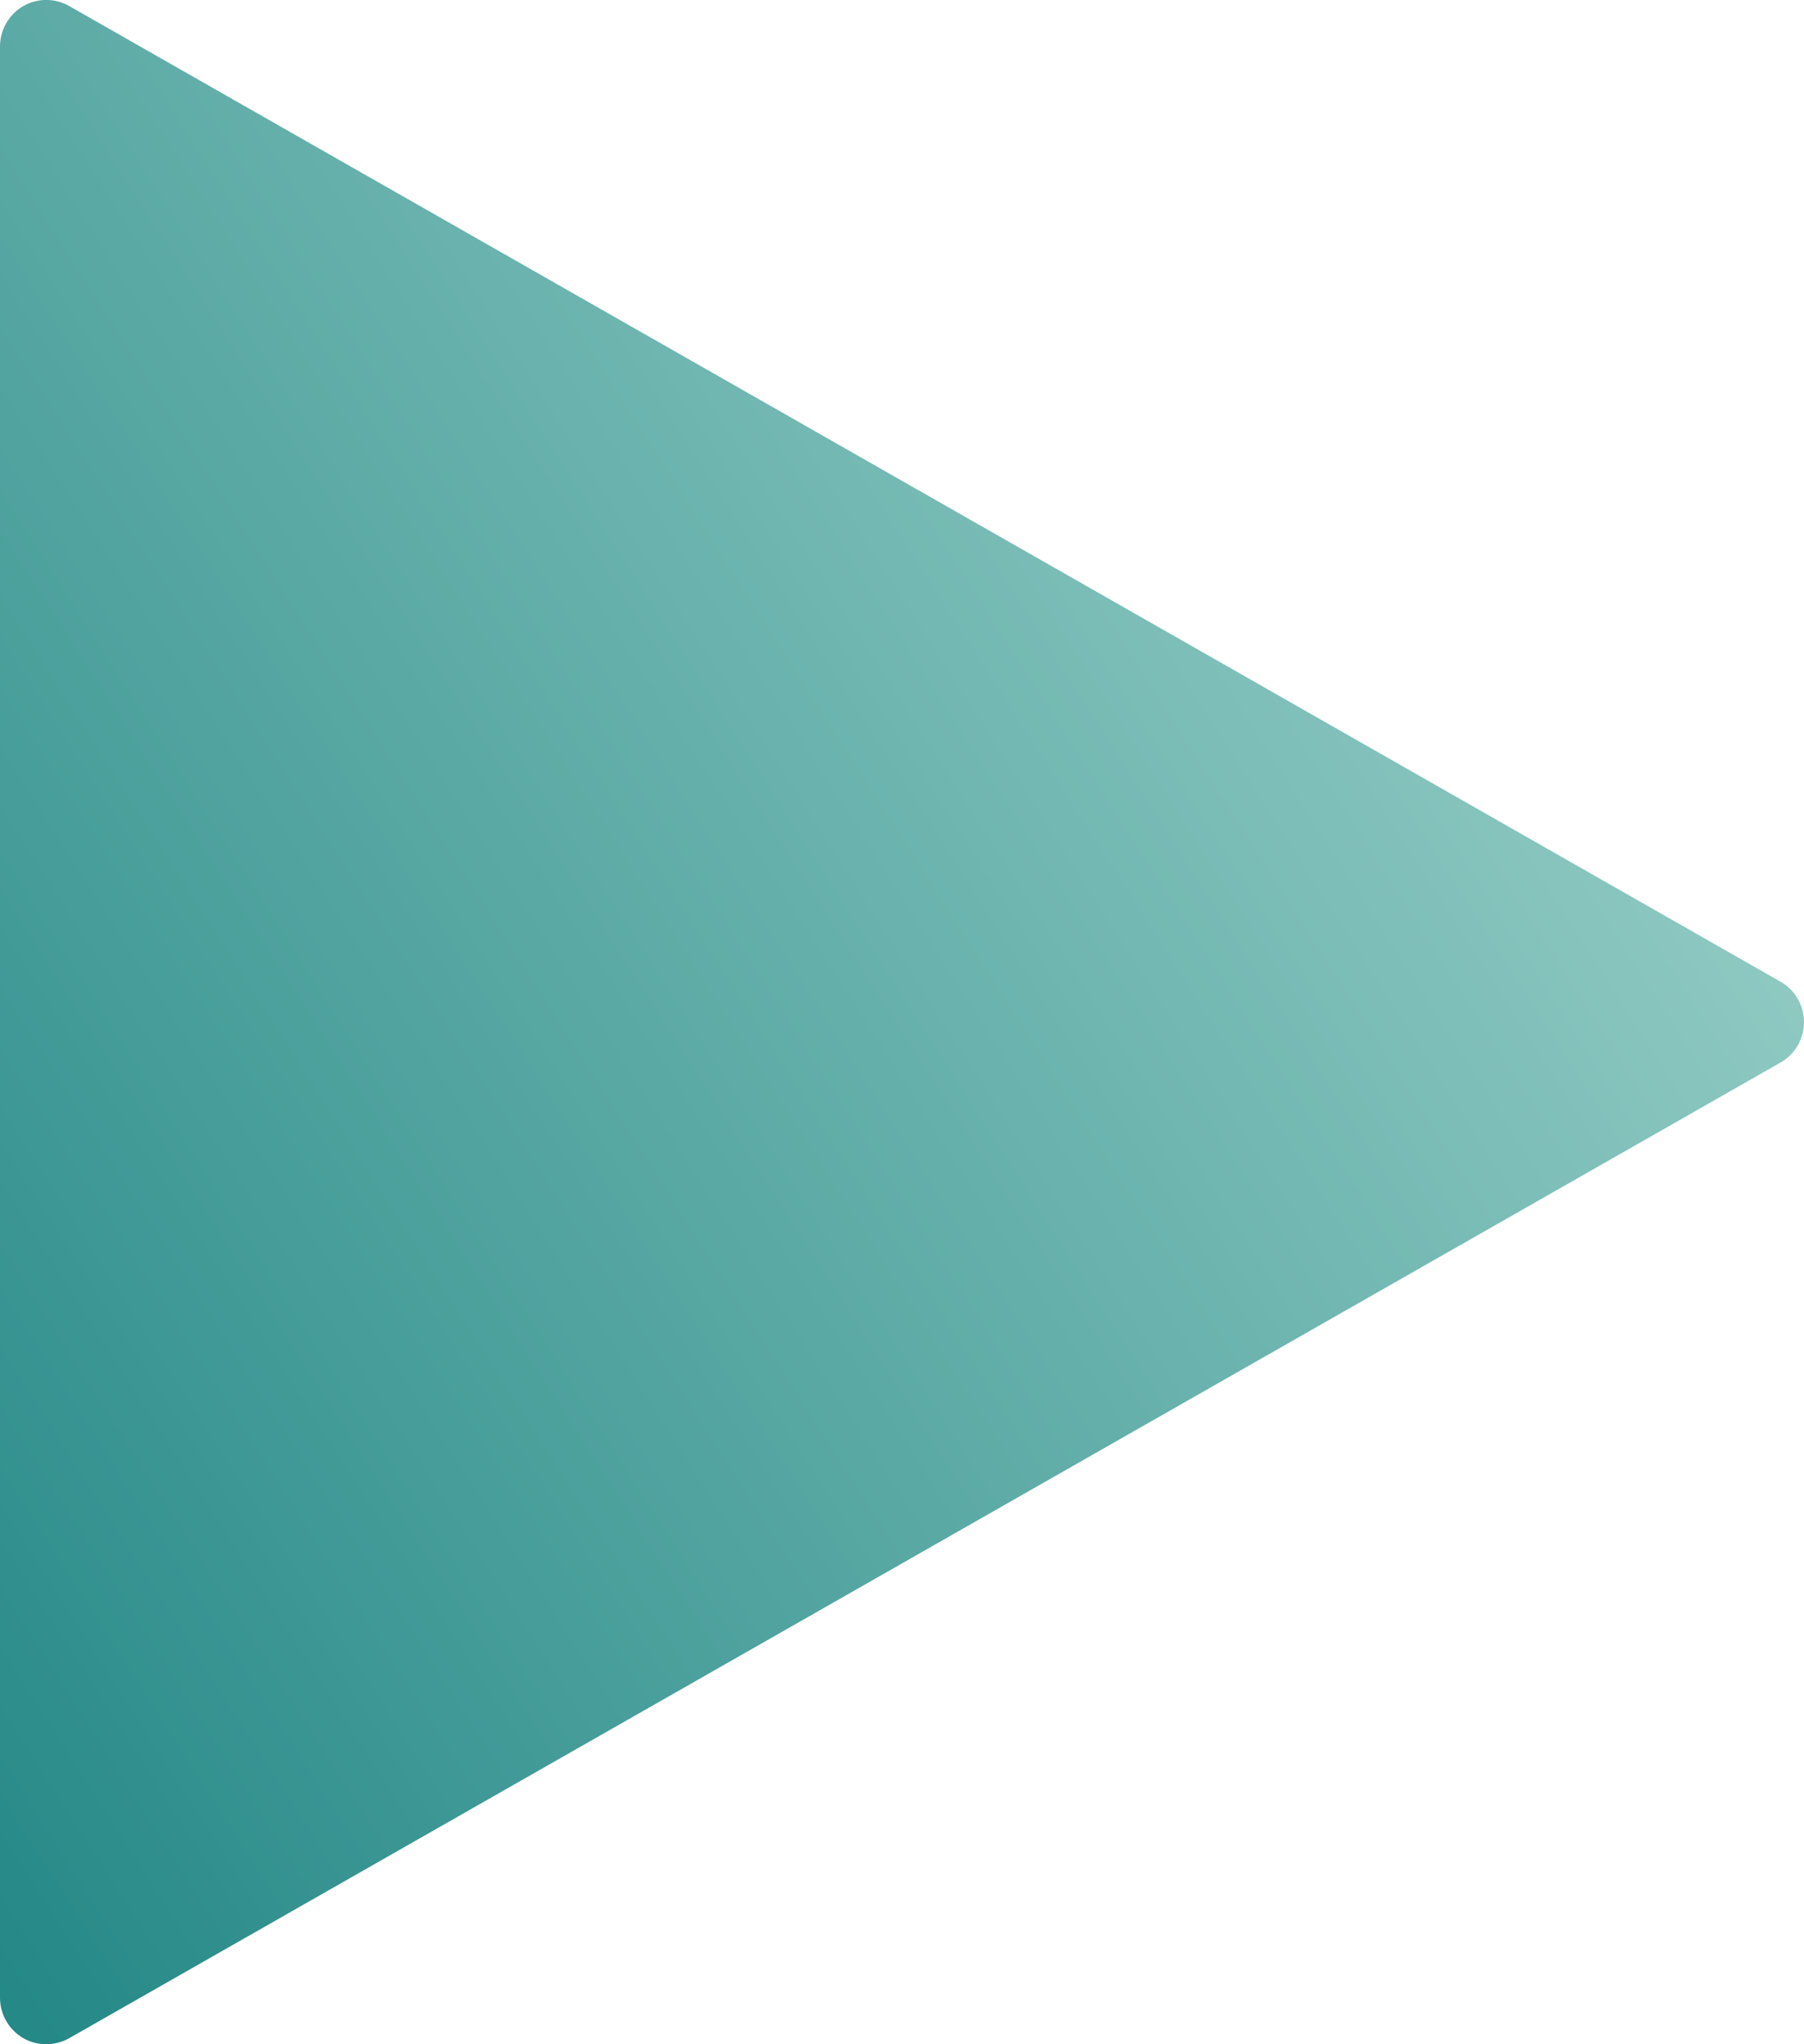 <svg width="15" height="17" viewBox="0 0 15 17" fill="none" xmlns="http://www.w3.org/2000/svg">
<path d="M14.805 8.164L0.575 0.05C0.456 -0.018 0.309 -0.017 0.191 0.052C0.073 0.122 -7.36577e-05 0.249 5.59455e-08 0.387V16.613C-7.36577e-05 16.751 0.073 16.878 0.191 16.948C0.309 17.017 0.456 17.017 0.575 16.95L14.805 8.836C14.925 8.768 15 8.639 15 8.5C15 8.361 14.925 8.232 14.805 8.164Z" fill="url(#paint0_linear_4111_326)"/>
<defs>
<linearGradient id="paint0_linear_4111_326" x1="15" y1="0" x2="-8.077" y2="14.758" gradientUnits="userSpaceOnUse">
<stop stop-color="#AAD9D1"/>
<stop offset="1" stop-color="#017373"/>
</linearGradient>
</defs>
</svg>
